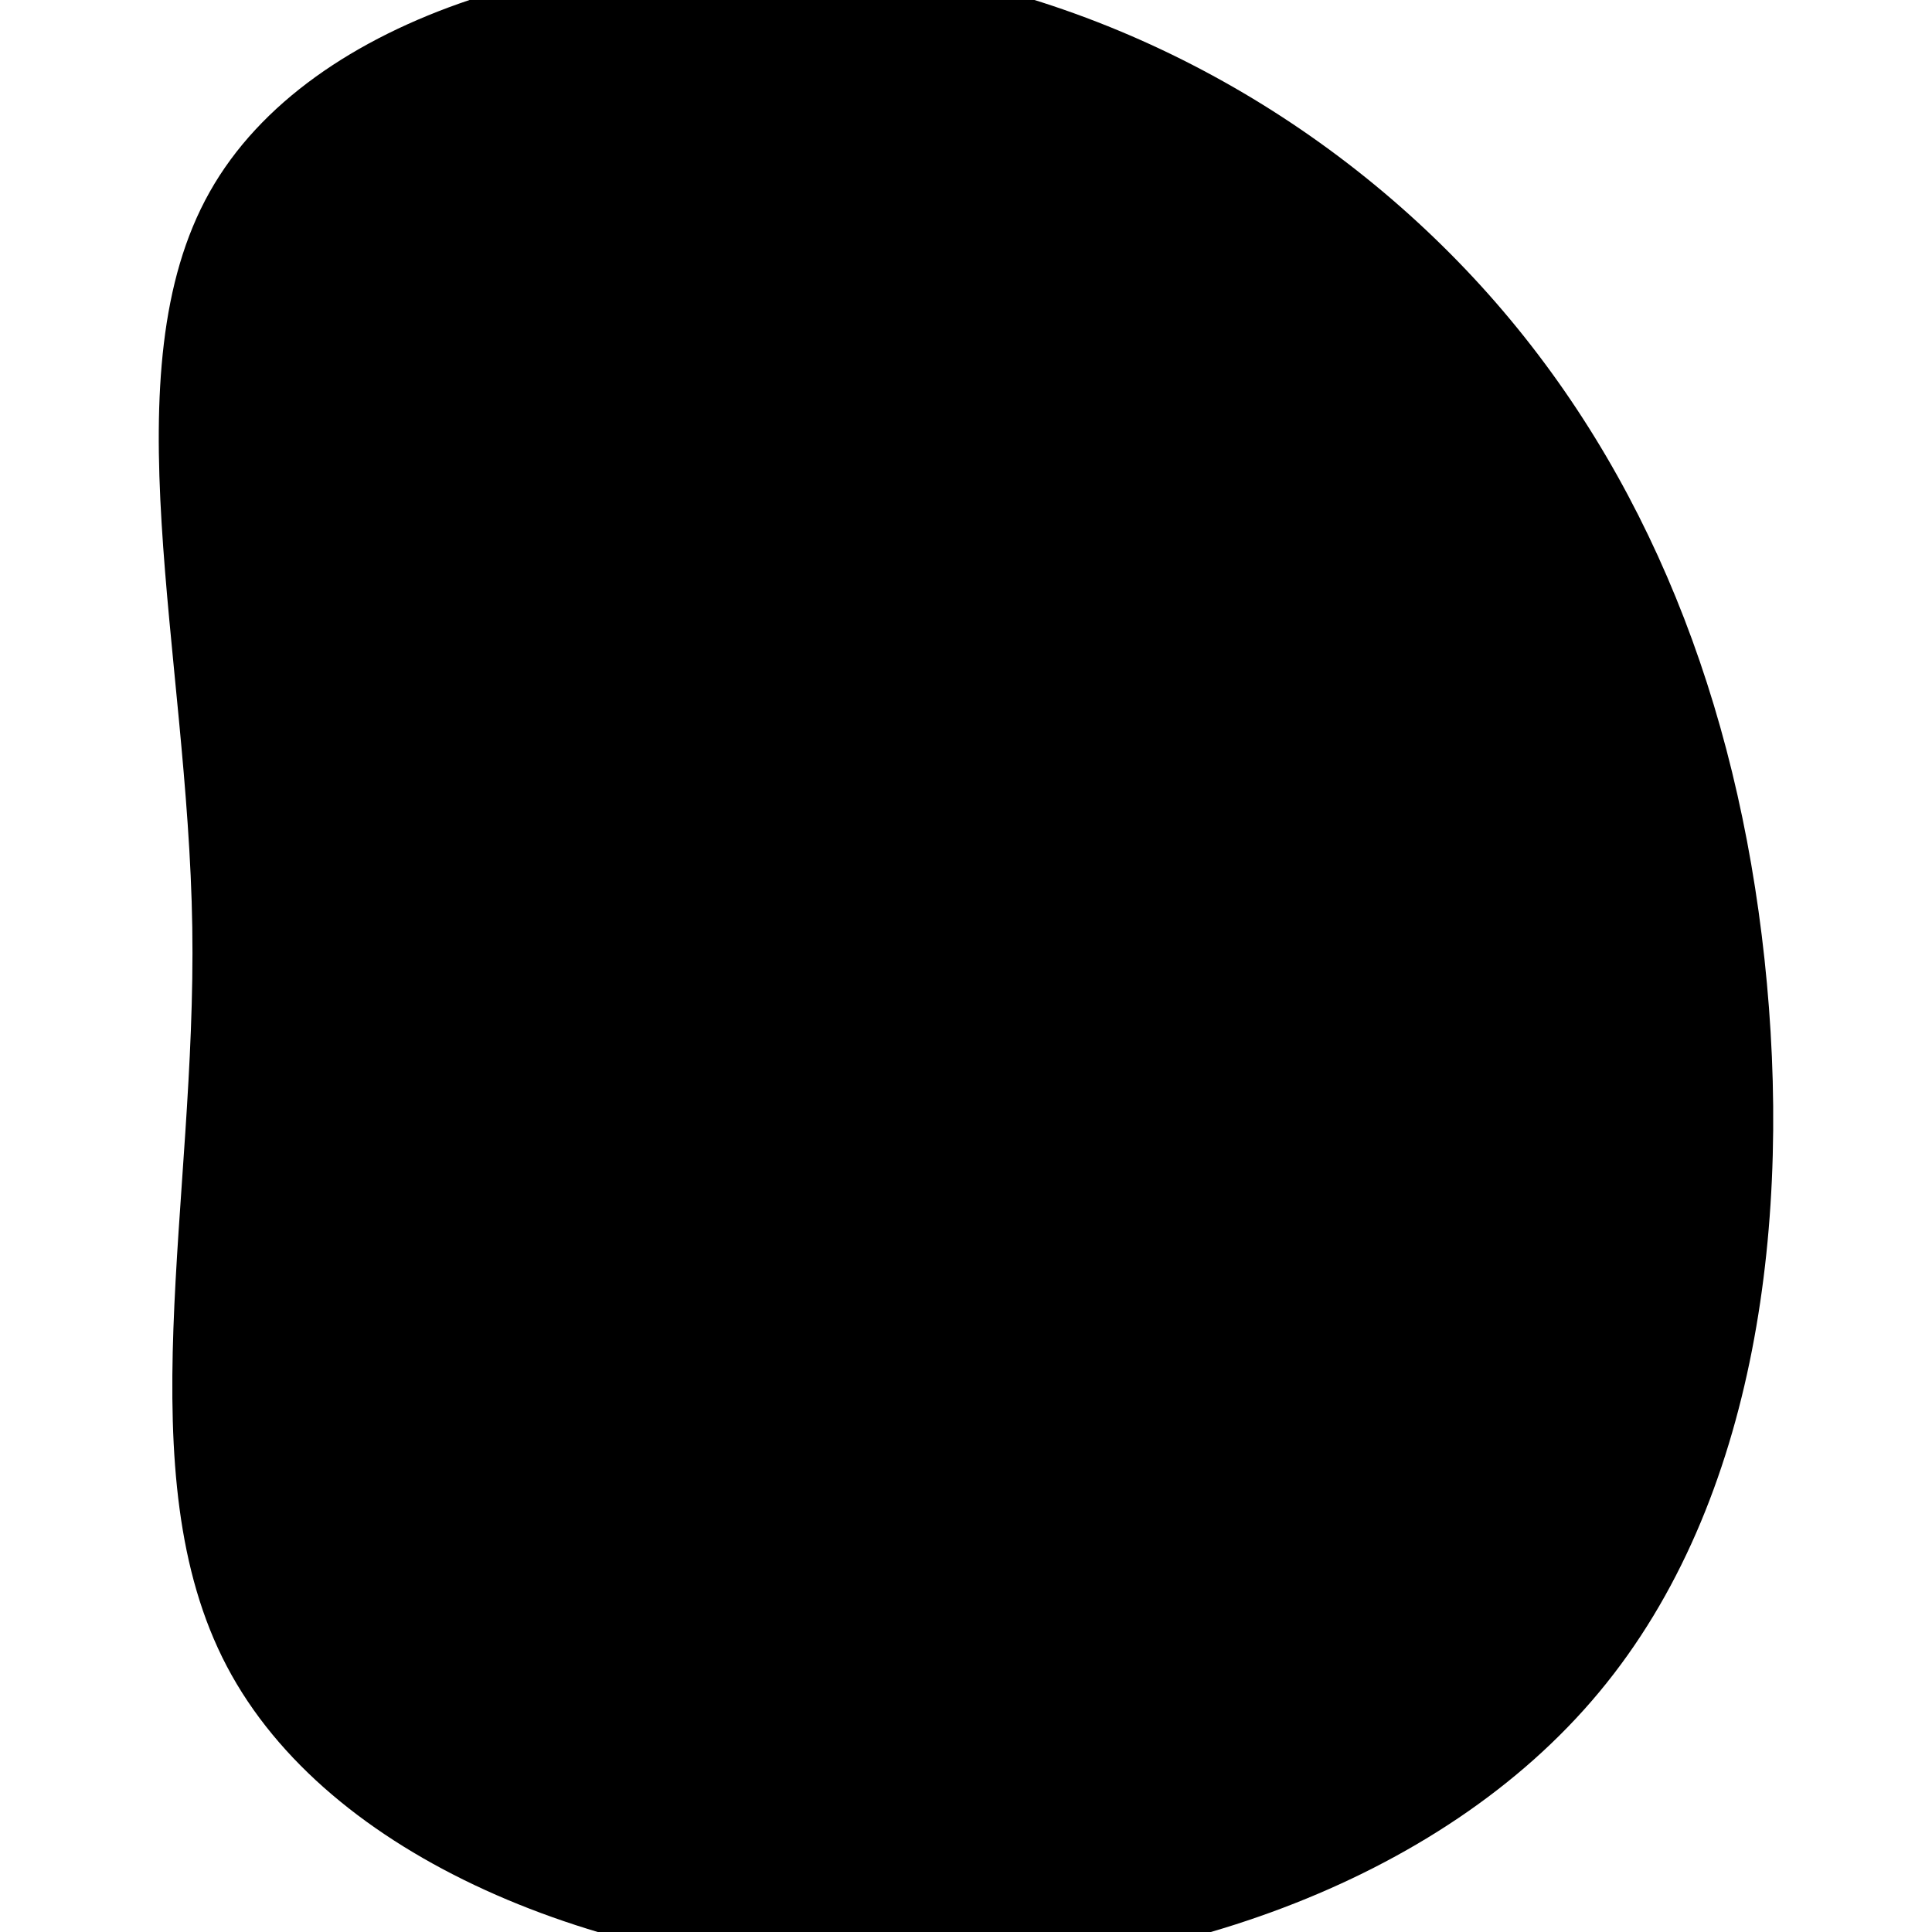 <svg id="visual" viewBox="0 0 900 900" width="900" height="900" xmlns="http://www.w3.org/2000/svg" xmlns:xlink="http://www.w3.org/1999/xlink" version="1.1"><g transform="translate(405.671 433.938)"><path d="M287.7 -296.9C361.9 -213.5 403.4 -106.8 416.3 12.9C429.2 132.6 413.5 265.2 339.3 354.3C265.2 443.5 132.6 489.2 3 486.2C-126.6 483.2 -253.1 431.5 -300 342.3C-346.9 253.1 -314.1 126.6 -316.1 -2C-318.1 -130.6 -354.9 -261.2 -308 -344.5C-261.2 -427.8 -130.6 -463.9 -11.9 -452C106.8 -440.1 213.5 -380.2 287.7 -296.9" fill="#000000"></path></g></svg>